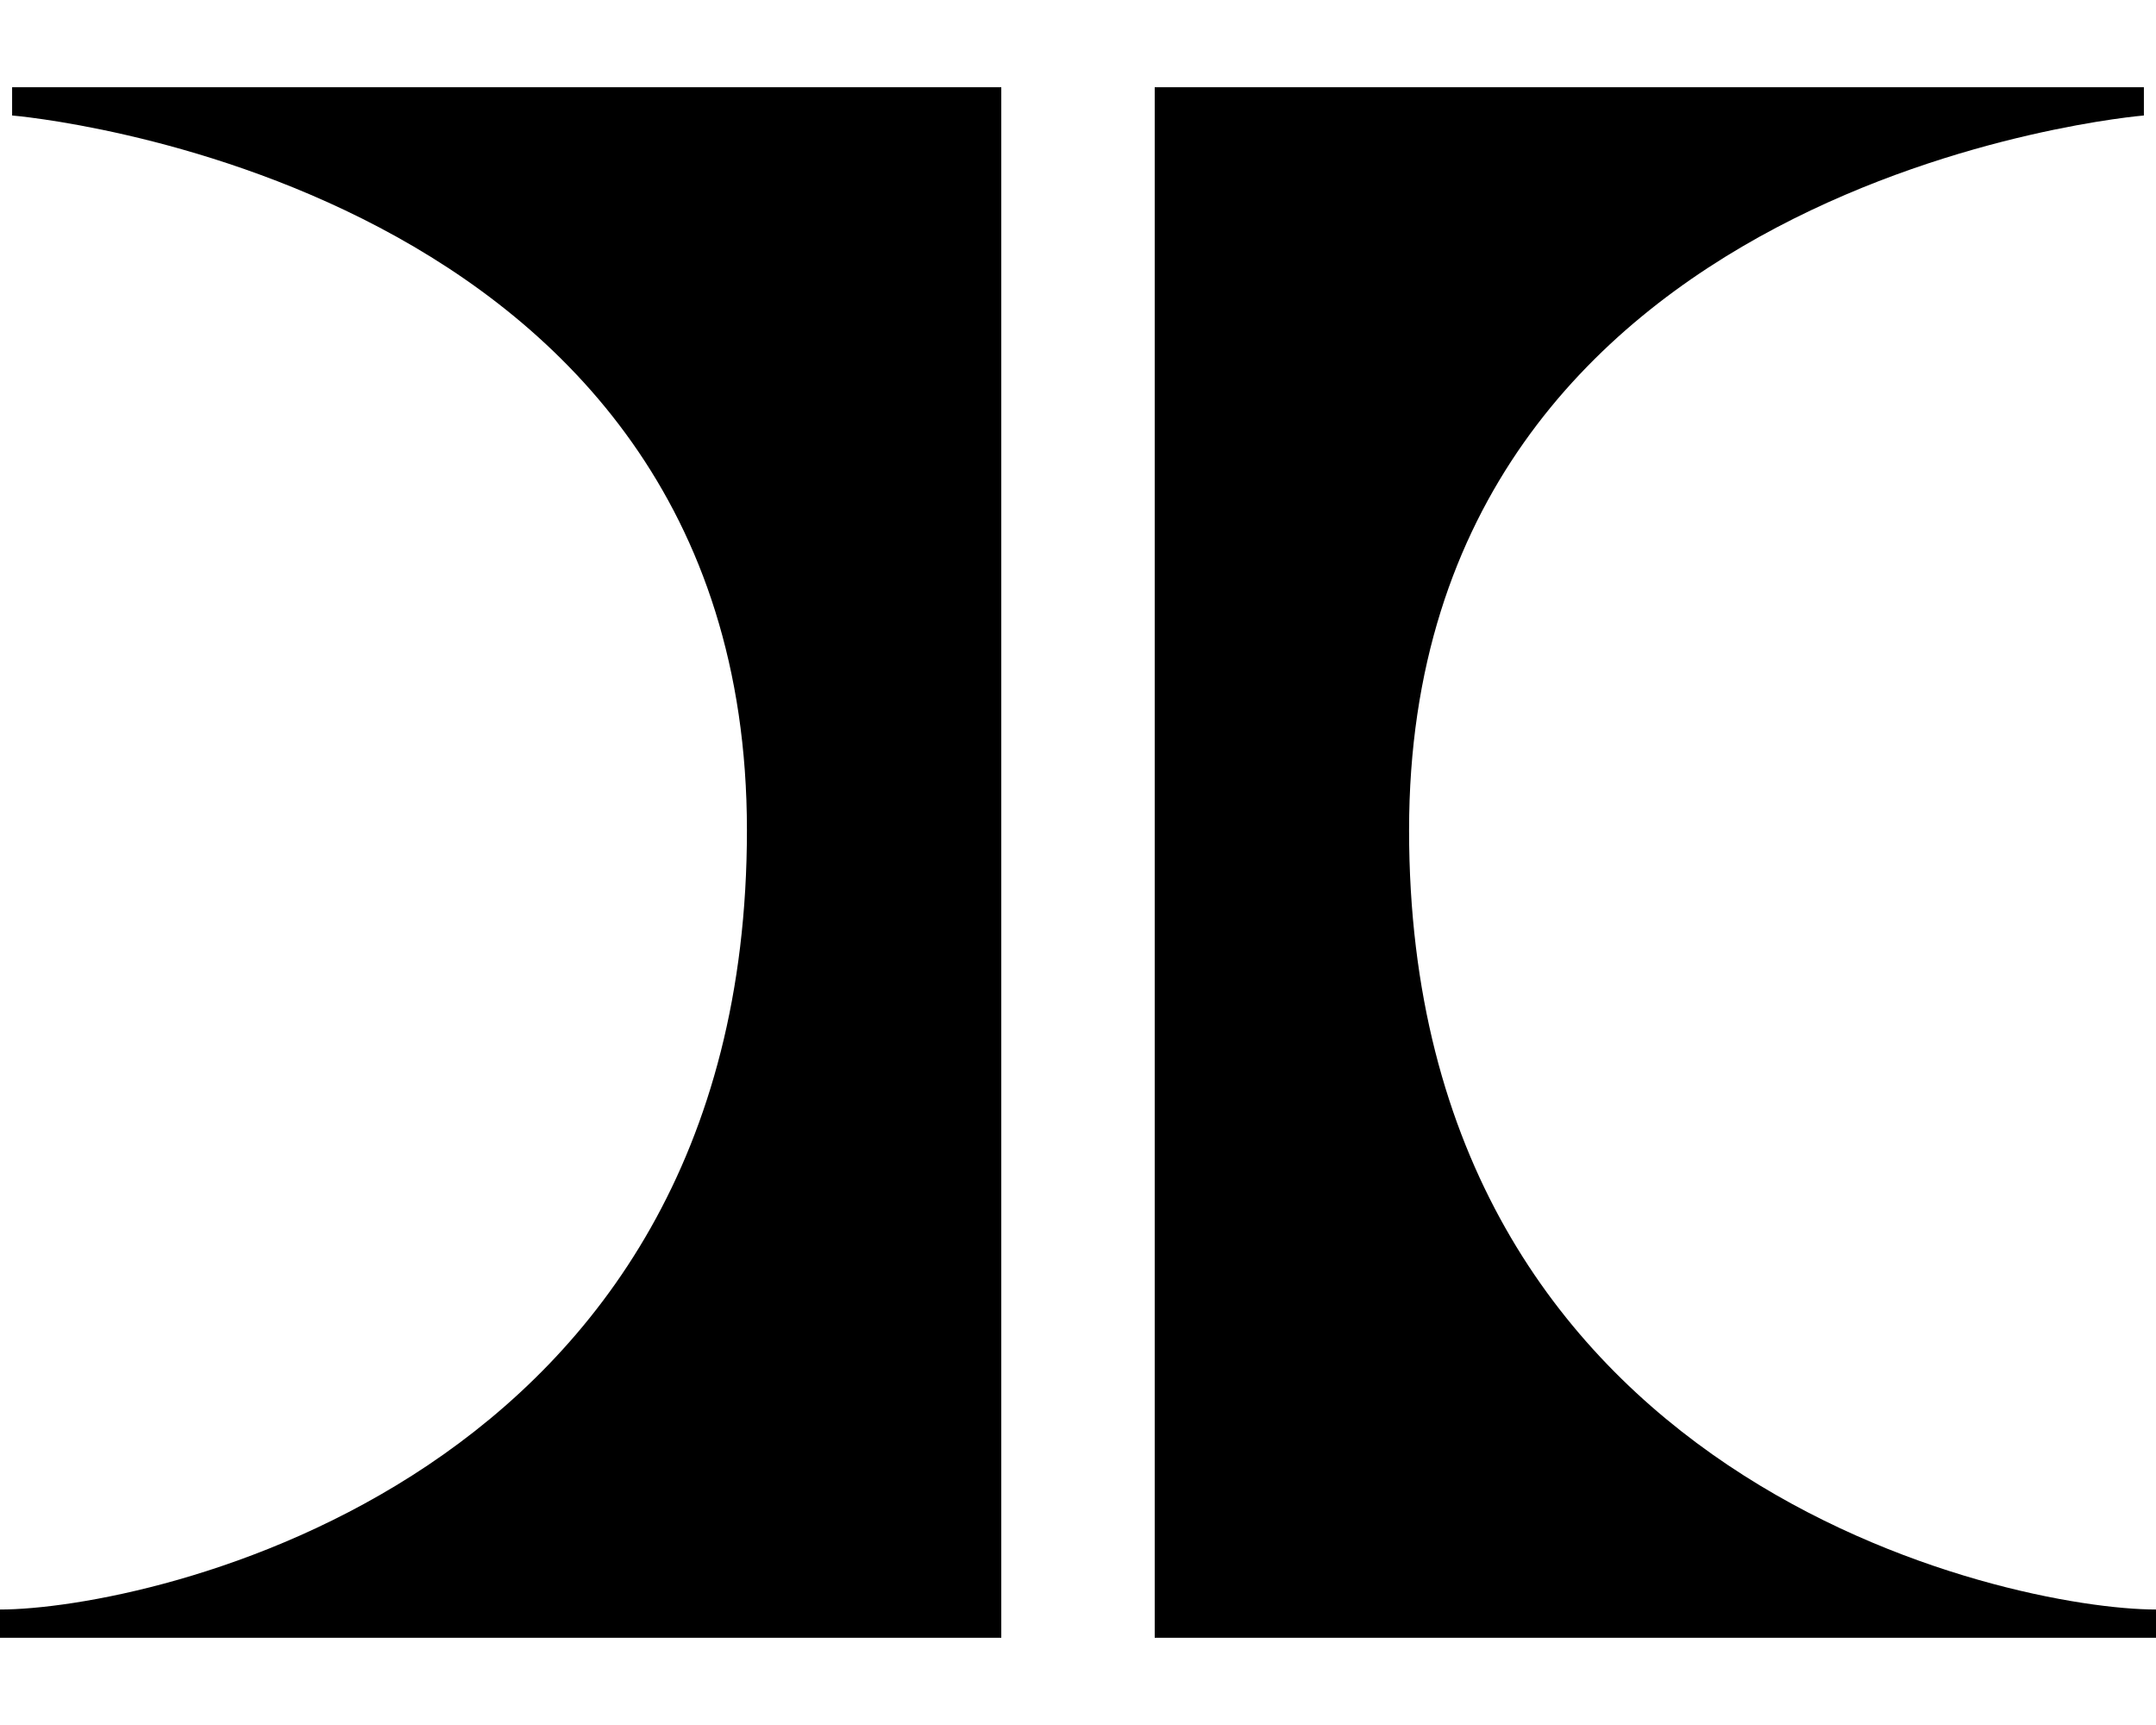 <svg xmlns="http://www.w3.org/2000/svg" width="1.875em" height="1.5em" viewBox="0 0 53.4 38.4">
<path d="M24.8 38.4V0H.3v.7s18.2 1.5 18.2 17.7S3.6 37.7 0 37.7v.7h24.8zM28.6 38.4V0h24.5v.7S34.9 2.2 34.9 18.4s14.9 19.3 18.5 19.3v.7H28.6z"/></svg>
